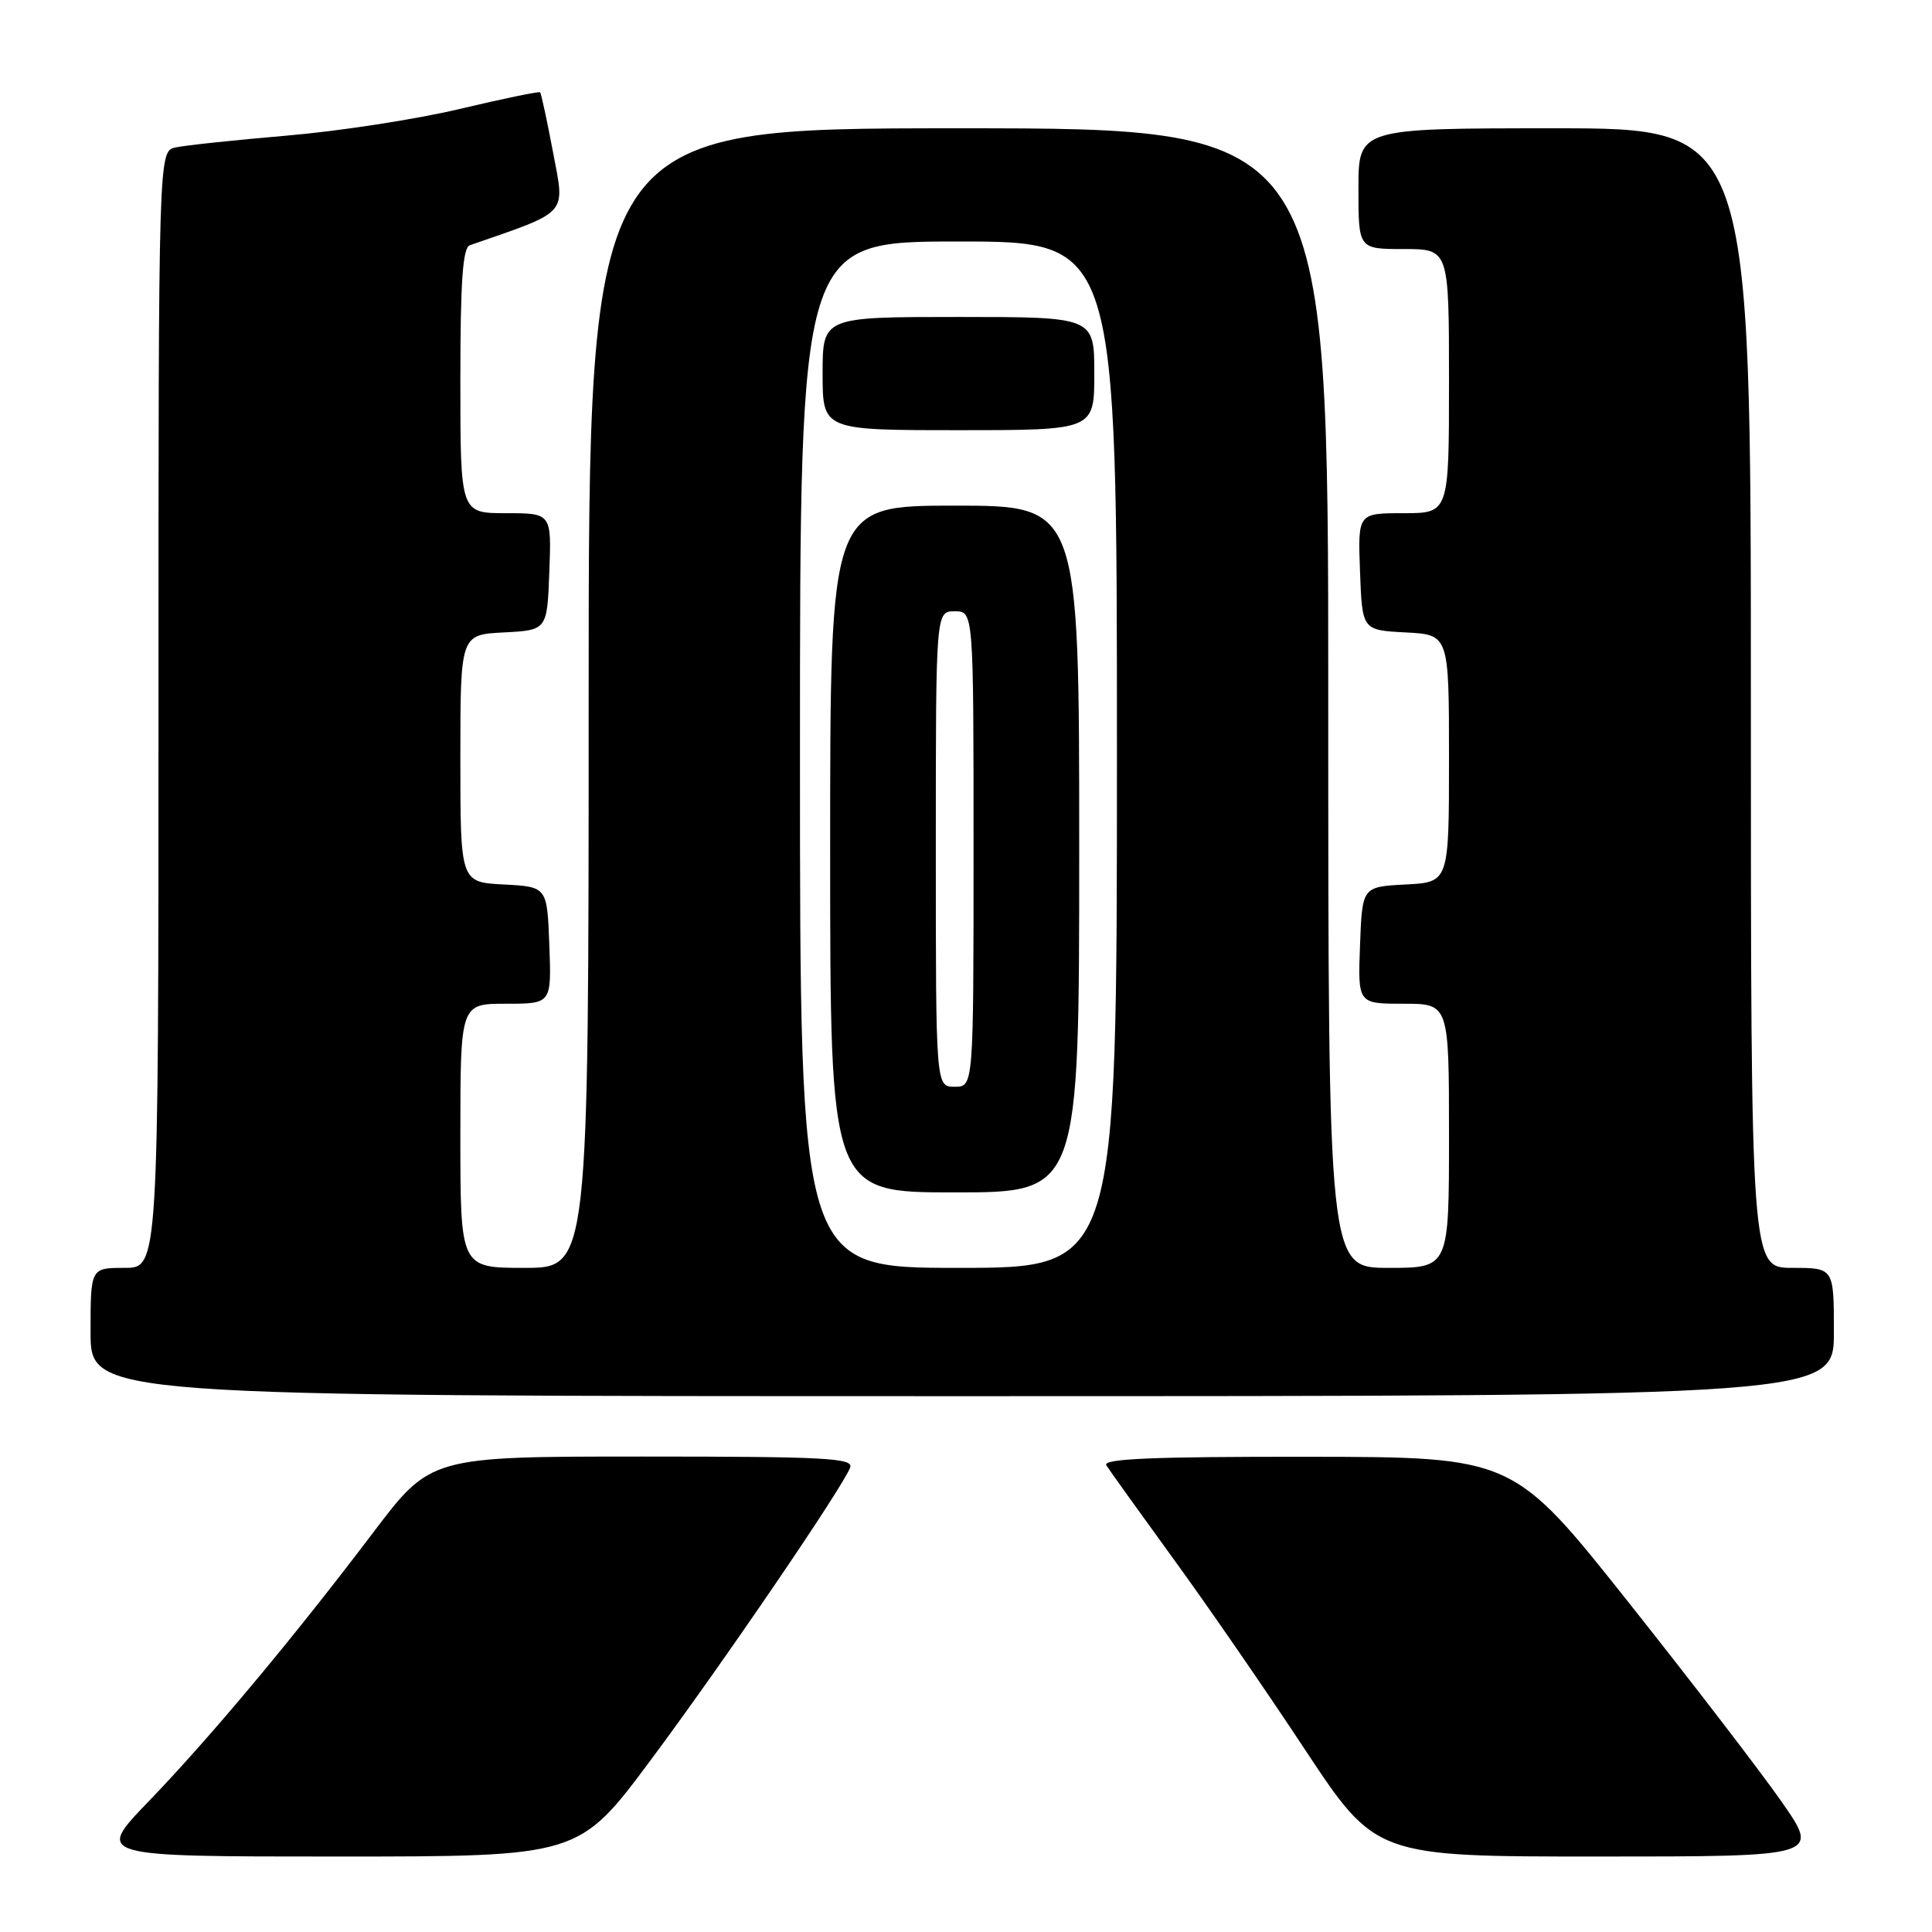 <?xml version="1.0" encoding="UTF-8" standalone="no"?>
<!DOCTYPE svg PUBLIC "-//W3C//DTD SVG 1.1//EN" "http://www.w3.org/Graphics/SVG/1.1/DTD/svg11.dtd" >
<svg xmlns="http://www.w3.org/2000/svg" xmlns:xlink="http://www.w3.org/1999/xlink" version="1.1" viewBox="0 0 256 256">
 <g >
 <path fill="currentColor"
d=" M 86.20 233.25 C 95.76 220.41 111.61 197.17 112.65 194.46 C 113.14 193.20 109.34 193.00 85.14 193.00 C 57.07 193.00 57.07 193.00 49.45 203.07 C 38.86 217.06 27.88 230.20 19.64 238.75 C 12.66 246.00 12.66 246.00 44.68 246.00 C 76.70 246.00 76.70 246.00 86.20 233.25 Z  M 236.08 238.75 C 233.30 234.76 224.15 222.85 215.76 212.28 C 200.50 193.06 200.50 193.06 173.19 193.03 C 152.87 193.01 146.06 193.29 146.59 194.15 C 146.98 194.78 150.95 200.31 155.40 206.44 C 159.86 212.56 167.73 223.97 172.89 231.79 C 182.29 246.00 182.29 246.00 211.71 246.00 C 241.14 246.00 241.14 246.00 236.08 238.75 Z  M 243.00 176.50 C 243.00 168.00 243.00 168.00 237.50 168.00 C 232.00 168.00 232.00 168.00 232.00 92.50 C 232.00 17.00 232.00 17.00 206.00 17.00 C 180.00 17.00 180.00 17.00 180.00 25.00 C 180.00 33.00 180.00 33.00 186.00 33.00 C 192.00 33.00 192.00 33.00 192.00 50.50 C 192.00 68.00 192.00 68.00 185.96 68.00 C 179.92 68.00 179.92 68.00 180.21 75.75 C 180.50 83.50 180.50 83.50 186.25 83.80 C 192.00 84.10 192.00 84.10 192.00 100.50 C 192.00 116.90 192.00 116.90 186.25 117.20 C 180.50 117.50 180.50 117.50 180.21 125.25 C 179.92 133.00 179.92 133.00 185.96 133.00 C 192.00 133.00 192.00 133.00 192.00 150.50 C 192.00 168.00 192.00 168.00 184.00 168.00 C 176.00 168.00 176.00 168.00 176.00 92.50 C 176.00 17.00 176.00 17.00 127.00 17.00 C 78.00 17.00 78.00 17.00 78.00 92.50 C 78.00 168.00 78.00 168.00 69.50 168.00 C 61.00 168.00 61.00 168.00 61.00 150.50 C 61.00 133.00 61.00 133.00 67.04 133.00 C 73.08 133.00 73.08 133.00 72.79 125.25 C 72.50 117.50 72.50 117.50 66.75 117.20 C 61.00 116.90 61.00 116.90 61.00 100.50 C 61.00 84.10 61.00 84.10 66.75 83.80 C 72.50 83.50 72.50 83.50 72.79 75.75 C 73.08 68.00 73.08 68.00 67.04 68.00 C 61.00 68.00 61.00 68.00 61.00 50.47 C 61.00 37.34 61.31 32.83 62.25 32.50 C 75.50 27.90 74.87 28.60 73.29 20.22 C 72.49 15.98 71.71 12.38 71.57 12.23 C 71.42 12.09 66.62 13.08 60.90 14.44 C 55.18 15.80 44.88 17.39 38.00 17.97 C 31.12 18.56 24.49 19.26 23.25 19.54 C 21.00 20.04 21.00 20.04 21.00 94.02 C 21.00 168.00 21.00 168.00 16.50 168.00 C 12.00 168.00 12.00 168.00 12.00 176.50 C 12.00 185.00 12.00 185.00 127.50 185.00 C 243.00 185.00 243.00 185.00 243.00 176.50 Z  M 106.00 100.00 C 106.00 32.00 106.00 32.00 127.00 32.00 C 148.00 32.00 148.00 32.00 148.00 100.00 C 148.00 168.00 148.00 168.00 127.00 168.00 C 106.00 168.00 106.00 168.00 106.00 100.00 Z  M 143.00 112.50 C 143.00 67.00 143.00 67.00 126.50 67.00 C 110.00 67.00 110.00 67.00 110.00 112.50 C 110.00 158.00 110.00 158.00 126.50 158.00 C 143.00 158.00 143.00 158.00 143.00 112.50 Z  M 145.00 49.50 C 145.00 42.00 145.00 42.00 127.00 42.00 C 109.00 42.00 109.00 42.00 109.00 49.50 C 109.00 57.00 109.00 57.00 127.00 57.00 C 145.00 57.00 145.00 57.00 145.00 49.50 Z  M 124.00 112.50 C 124.00 81.00 124.00 81.00 126.50 81.00 C 129.00 81.00 129.00 81.00 129.00 112.50 C 129.00 144.00 129.00 144.00 126.50 144.00 C 124.00 144.00 124.00 144.00 124.00 112.50 Z "/>
</g>
</svg>